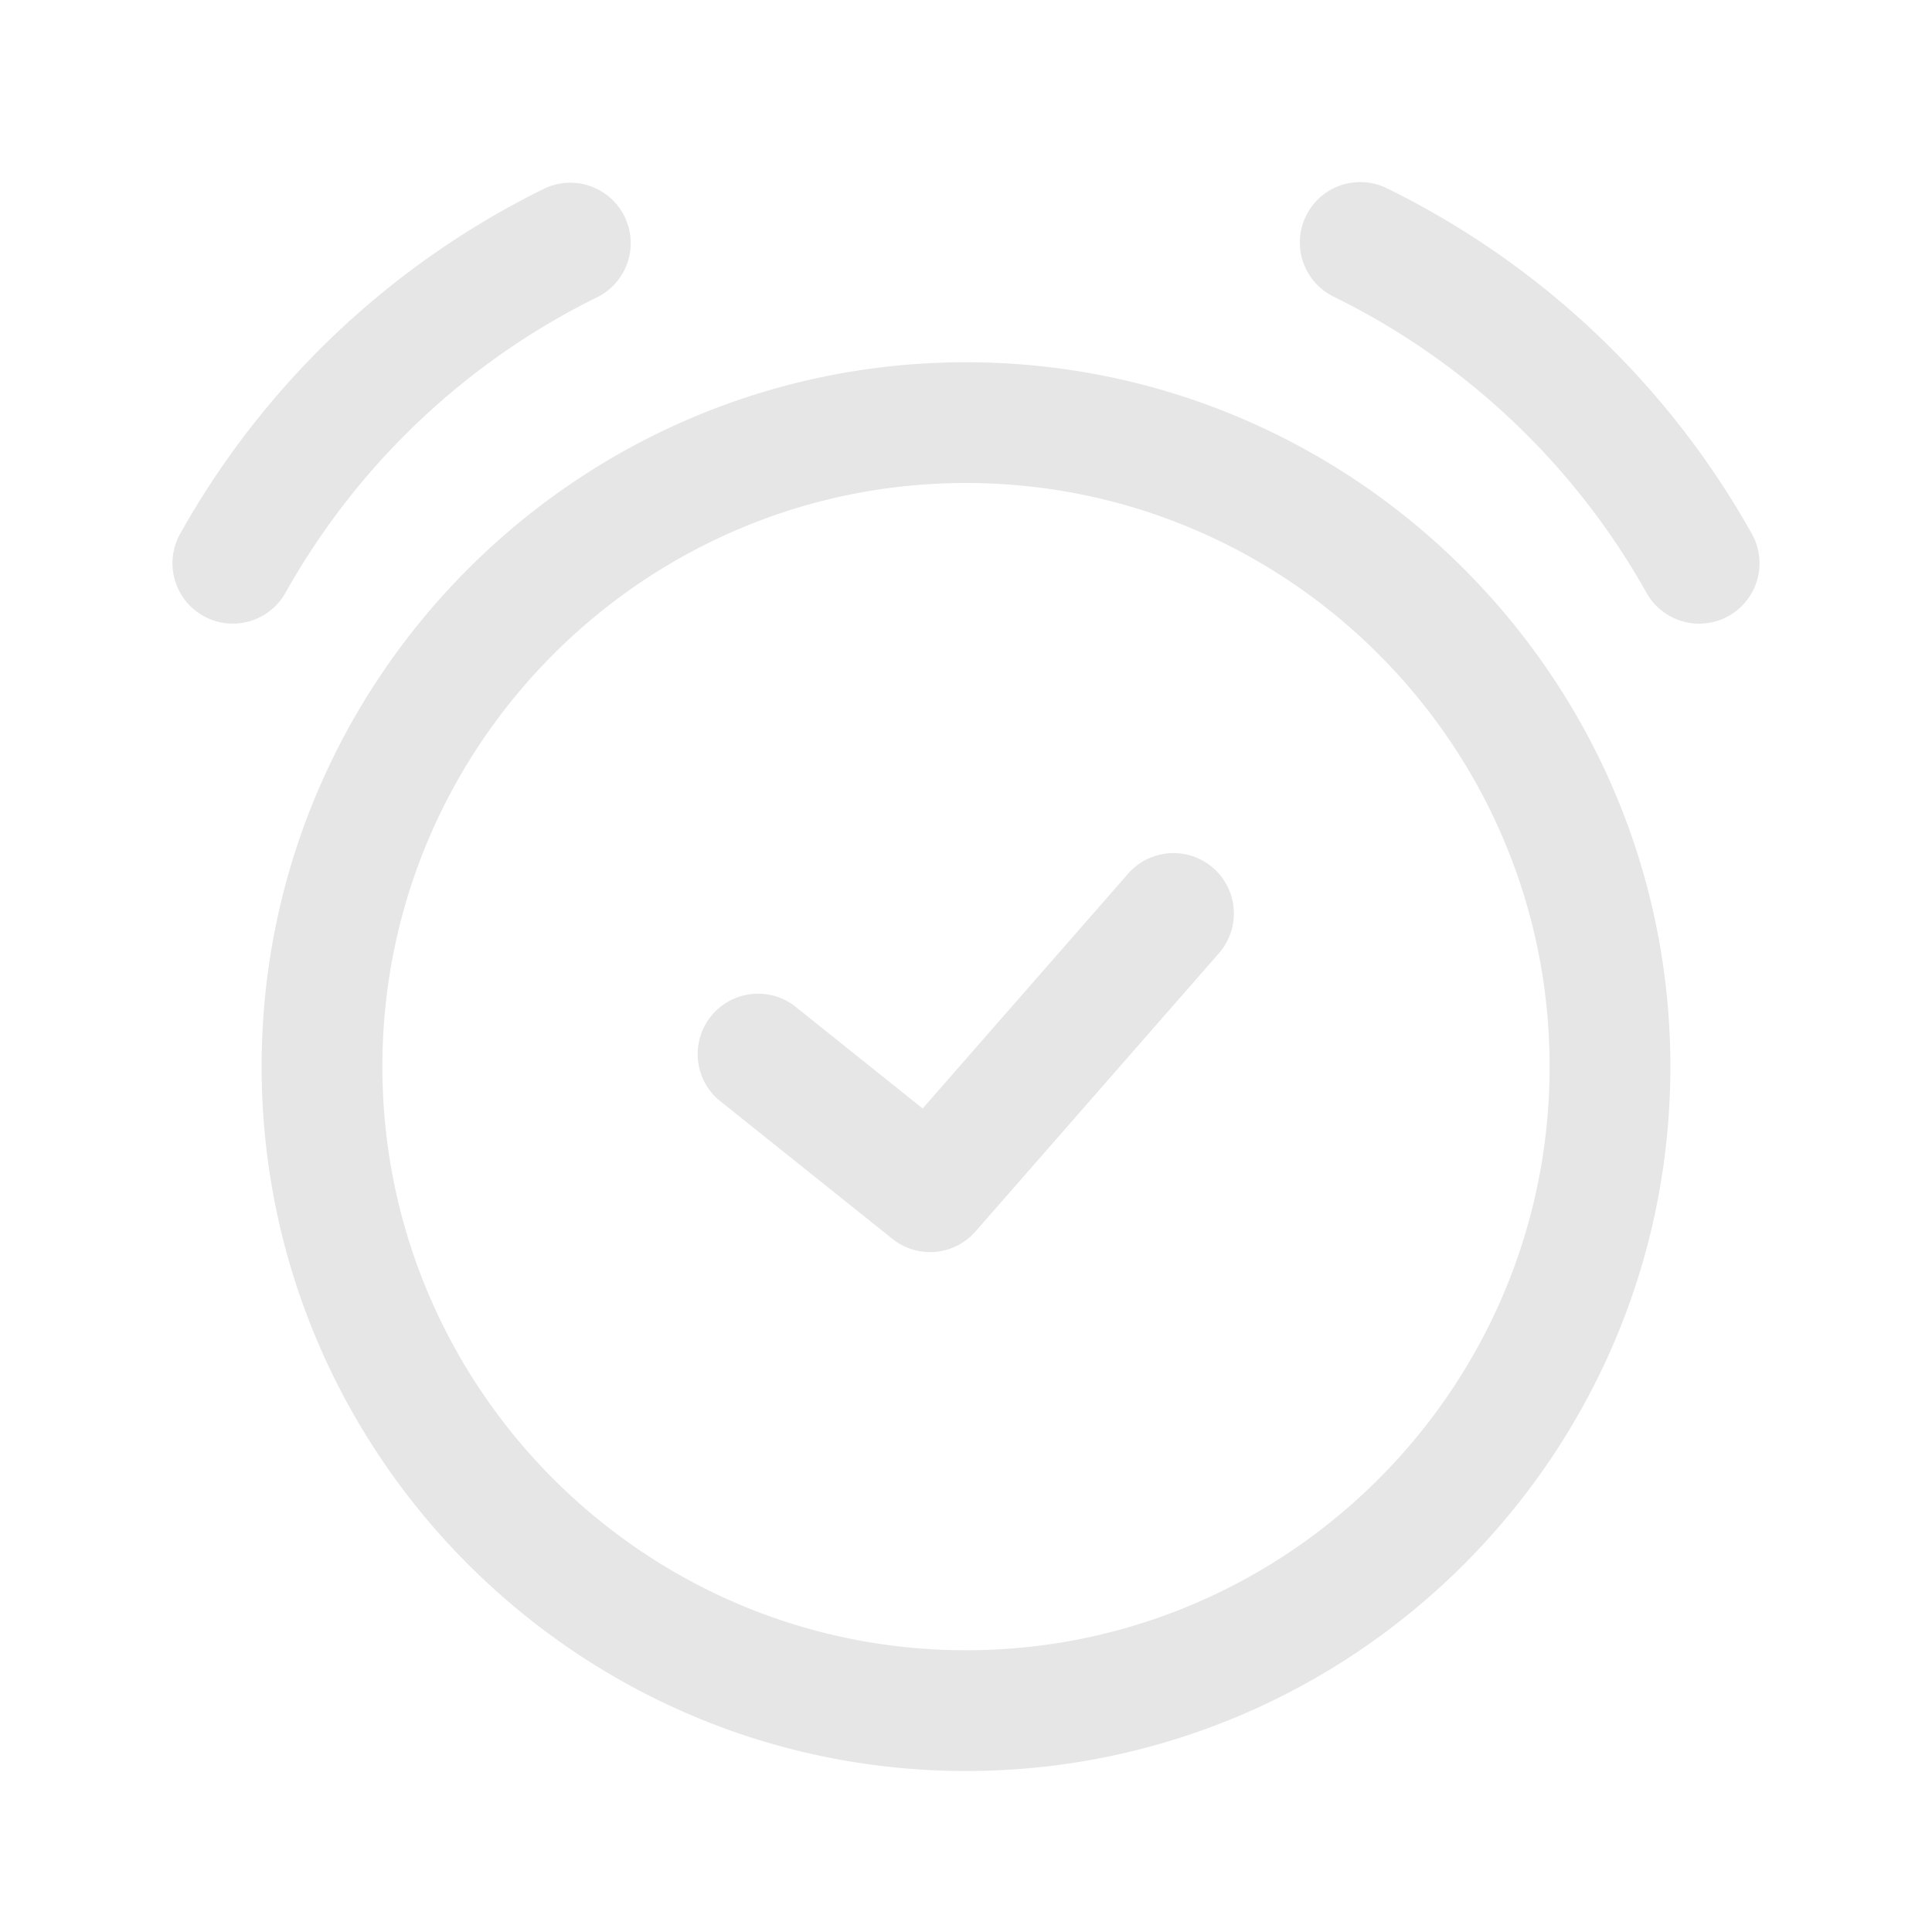 <svg t="1569482981537" class="icon" viewBox="0 0 1024 1024" version="1.1" xmlns="http://www.w3.org/2000/svg" p-id="20949" width="48" height="48"><path d="M512 192C306.155 192 138.667 359.488 138.667 565.333S306.155 938.667 512 938.667s373.333-167.488 373.333-373.333S717.845 192 512 192z m0 682.667c-170.56 0-309.333-138.773-309.333-309.333S341.44 256 512 256s309.333 138.773 309.333 309.333S682.56 874.667 512 874.667zM928.235 282.432a447.659 447.659 0 0 0-193.173-182.656 32 32 0 1 0-28.203 57.472 383.787 383.787 0 0 1 165.653 156.651 32 32 0 1 0 55.723-31.467zM151.488 313.877a383.787 383.787 0 0 1 165.653-156.651 32.021 32.021 0 0 0-28.203-57.472 447.424 447.424 0 0 0-193.173 182.656 32 32 0 1 0 55.723 31.467z" p-id="20950" fill="#e6e6e6"></path><path d="M597.888 463.104l-108.864 124.416-68.245-54.613a32.021 32.021 0 0 0-39.979 49.963l92.16 73.728a31.936 31.936 0 0 0 44.075-3.904l129.024-147.456a32.021 32.021 0 0 0-3.008-45.163 31.979 31.979 0 0 0-45.163 3.029z" p-id="20951" fill="#e6e6e6"></path></svg>